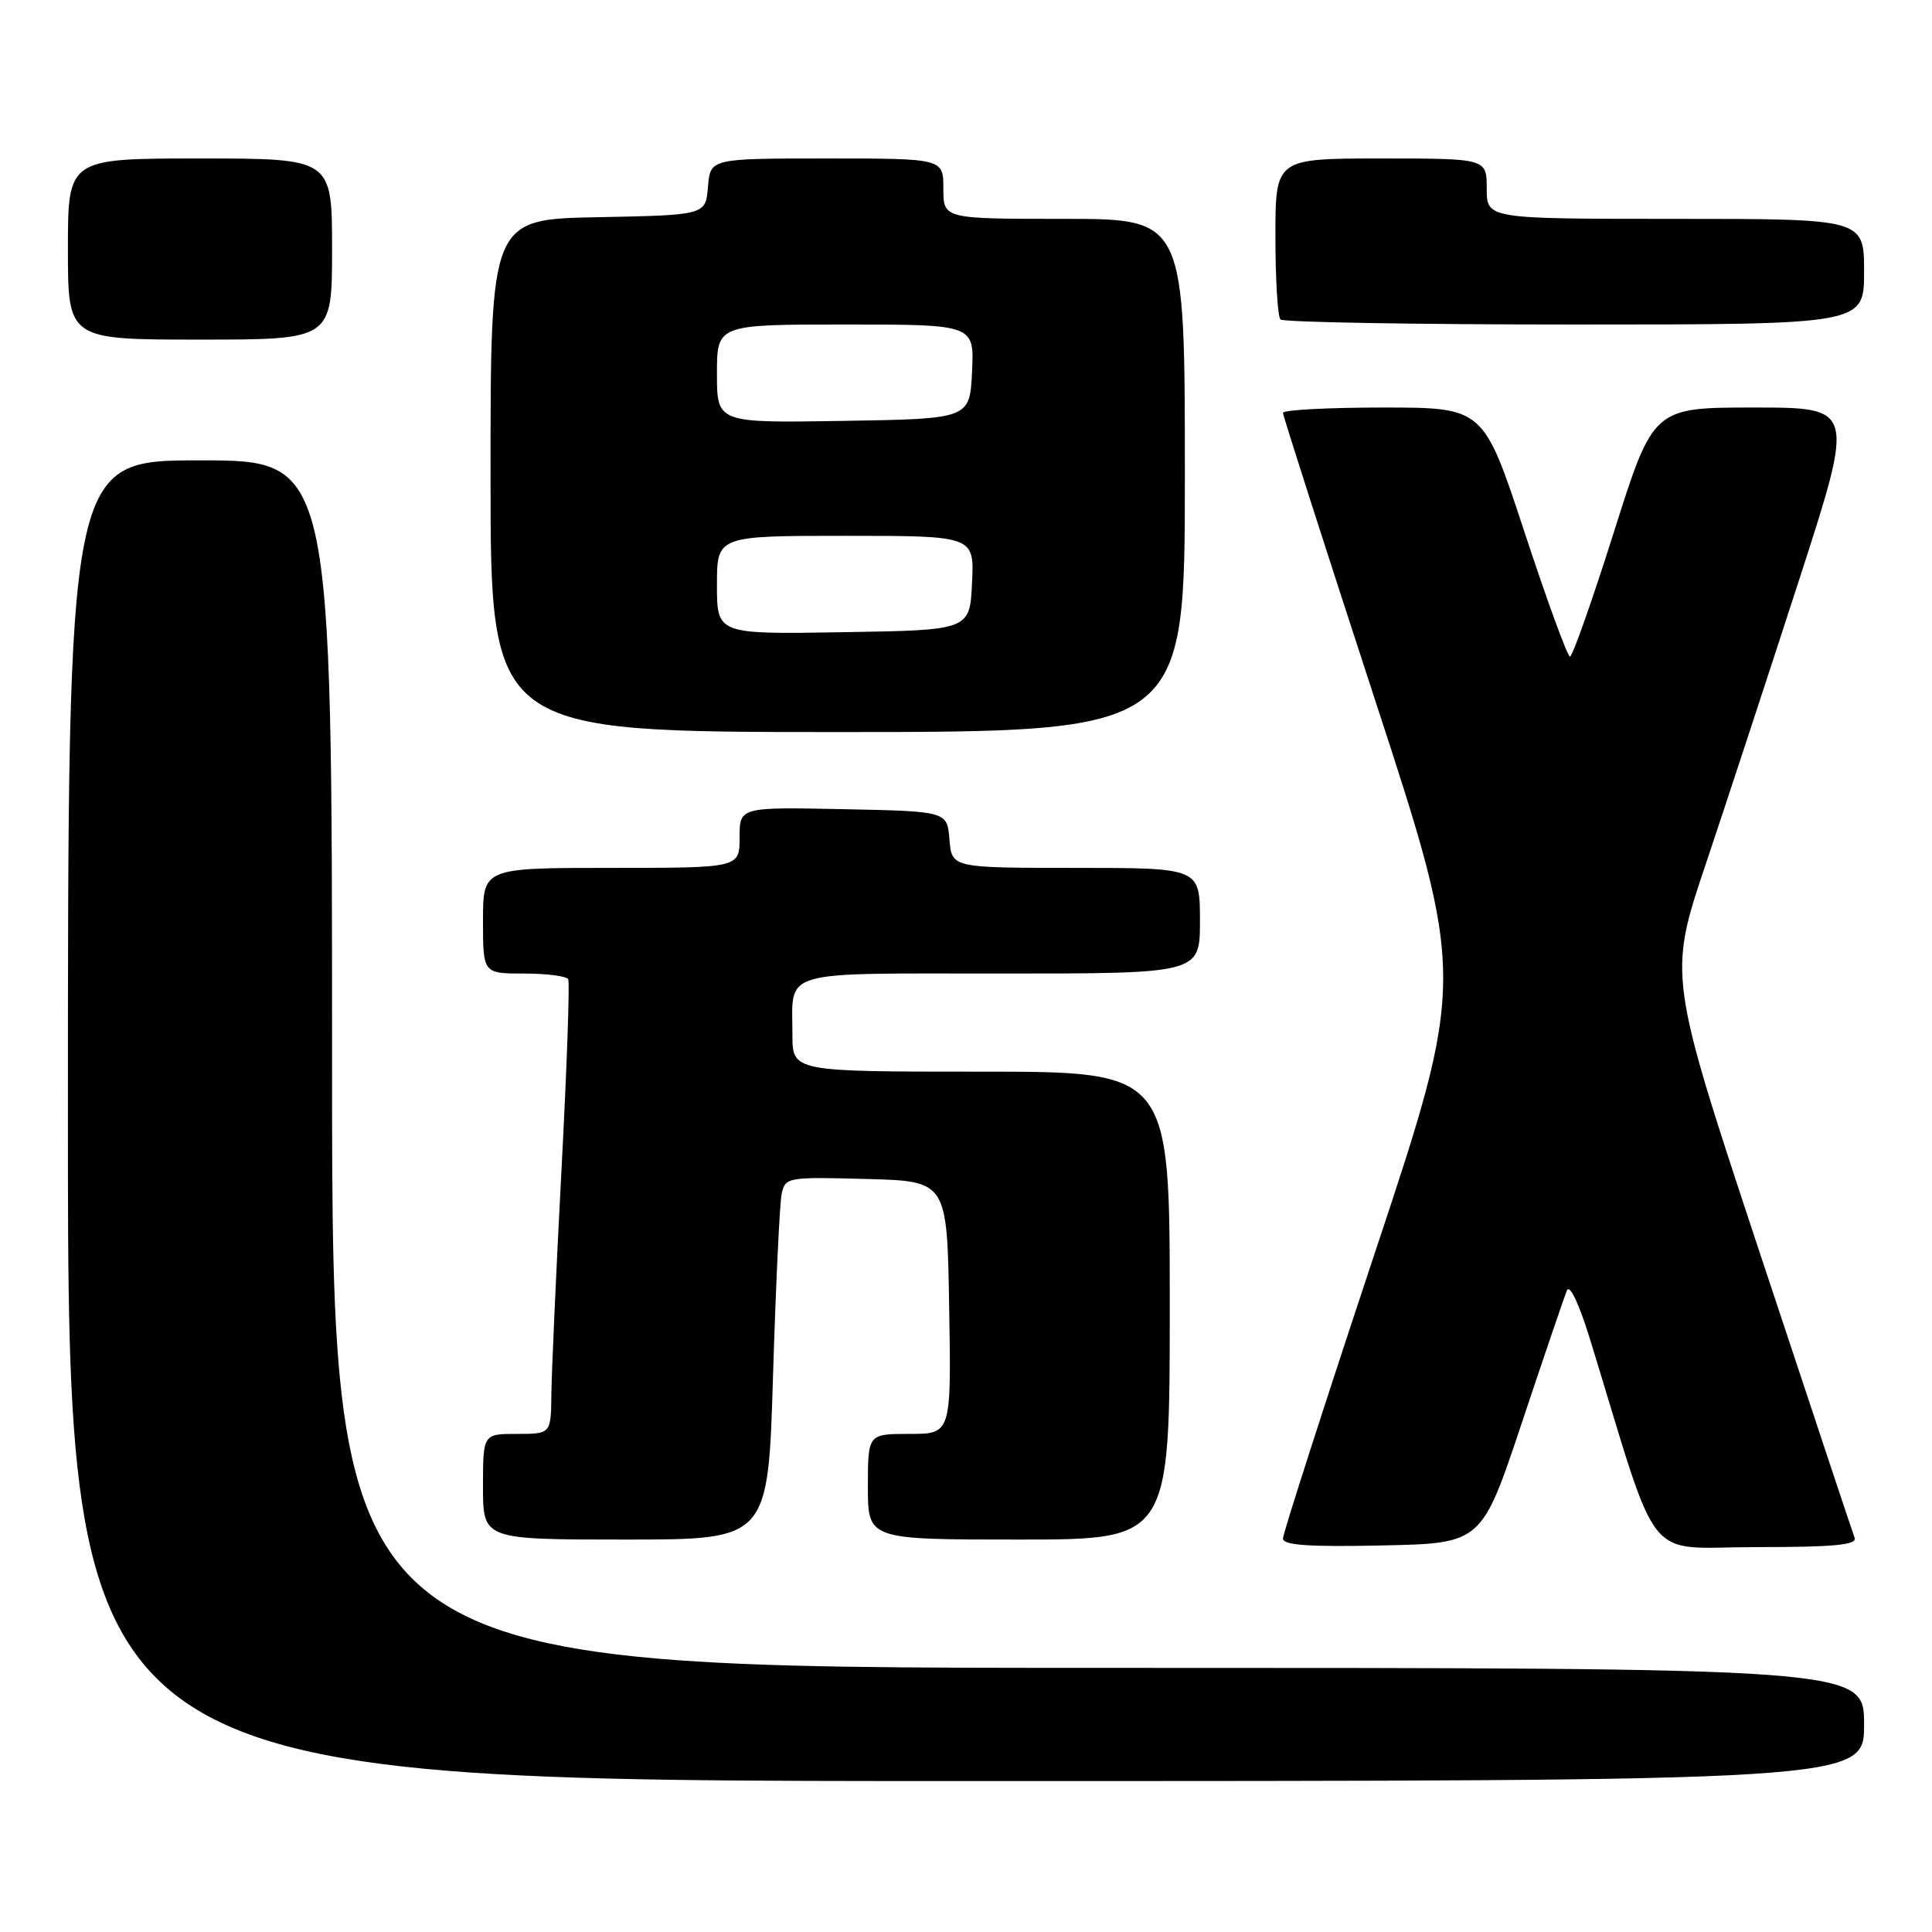 <?xml version="1.0" encoding="UTF-8" standalone="no"?>
<!DOCTYPE svg PUBLIC "-//W3C//DTD SVG 1.1//EN" "http://www.w3.org/Graphics/SVG/1.1/DTD/svg11.dtd" >
<svg xmlns="http://www.w3.org/2000/svg" xmlns:xlink="http://www.w3.org/1999/xlink" version="1.1" viewBox="0 0 256 256">
 <g >
 <path fill="currentColor"
d=" M 247.00 228.50 C 247.00 221.00 247.00 221.00 145.50 221.00 C 44.00 221.00 44.00 221.00 44.00 141.00 C 44.00 61.00 44.00 61.00 26.50 61.00 C 9.00 61.00 9.00 61.00 9.00 148.50 C 9.00 236.00 9.00 236.00 128.00 236.00 C 247.00 236.00 247.00 236.00 247.00 228.50 Z  M 201.66 188.50 C 204.60 179.70 207.28 171.82 207.62 171.00 C 207.99 170.11 209.23 172.73 210.70 177.50 C 220.10 208.11 217.61 205.00 232.68 205.00 C 243.09 205.00 246.11 204.71 245.74 203.75 C 245.48 203.06 239.82 186.03 233.15 165.91 C 221.04 129.31 221.04 129.31 226.05 114.41 C 228.80 106.21 234.37 89.26 238.42 76.75 C 245.78 54.00 245.78 54.00 232.42 54.00 C 219.07 54.00 219.07 54.00 213.85 70.50 C 210.98 79.58 208.36 87.00 208.03 87.00 C 207.70 87.00 204.99 79.58 202.00 70.50 C 196.57 54.00 196.57 54.00 183.28 54.00 C 175.98 54.00 170.00 54.32 170.00 54.70 C 170.00 55.09 175.46 72.11 182.13 92.53 C 194.26 129.65 194.26 129.65 182.13 166.15 C 175.46 186.23 170.00 203.20 170.00 203.86 C 170.00 204.75 173.43 204.99 183.16 204.78 C 196.33 204.50 196.33 204.50 201.66 188.50 Z  M 102.43 182.25 C 102.80 170.29 103.31 159.47 103.57 158.22 C 104.04 155.99 104.31 155.94 114.78 156.22 C 125.50 156.50 125.50 156.50 125.77 173.25 C 126.05 190.00 126.05 190.00 120.52 190.00 C 115.00 190.00 115.00 190.00 115.00 197.00 C 115.00 204.00 115.00 204.00 135.00 204.00 C 155.00 204.00 155.00 204.00 155.00 173.00 C 155.00 142.00 155.00 142.00 130.00 142.00 C 105.00 142.00 105.00 142.00 105.00 137.08 C 105.00 128.39 102.91 129.00 132.61 129.00 C 159.00 129.00 159.00 129.00 159.00 122.00 C 159.00 115.00 159.00 115.00 142.56 115.00 C 126.12 115.00 126.12 115.00 125.81 111.25 C 125.50 107.50 125.50 107.50 111.75 107.22 C 98.00 106.94 98.00 106.94 98.00 110.97 C 98.00 115.00 98.00 115.00 81.00 115.00 C 64.00 115.00 64.00 115.00 64.00 122.00 C 64.00 129.00 64.00 129.00 69.44 129.00 C 72.43 129.00 75.06 129.34 75.29 129.75 C 75.51 130.16 75.11 141.53 74.40 155.00 C 73.69 168.47 73.09 181.86 73.06 184.75 C 73.00 190.00 73.00 190.00 68.50 190.00 C 64.00 190.00 64.00 190.00 64.00 197.00 C 64.00 204.00 64.00 204.00 82.89 204.00 C 101.78 204.00 101.78 204.00 102.43 182.25 Z  M 157.00 63.00 C 157.00 29.00 157.00 29.00 141.00 29.00 C 125.00 29.00 125.00 29.00 125.00 25.00 C 125.00 21.00 125.00 21.00 109.56 21.00 C 94.12 21.00 94.12 21.00 93.81 24.75 C 93.50 28.50 93.50 28.50 79.25 28.78 C 65.00 29.05 65.00 29.05 65.00 63.03 C 65.00 97.00 65.00 97.00 111.00 97.00 C 157.00 97.00 157.00 97.00 157.00 63.00 Z  M 44.00 33.00 C 44.00 21.00 44.00 21.00 26.50 21.00 C 9.00 21.00 9.00 21.00 9.00 33.00 C 9.00 45.00 9.00 45.00 26.50 45.00 C 44.00 45.00 44.00 45.00 44.00 33.00 Z  M 247.00 36.00 C 247.00 29.00 247.00 29.00 222.00 29.00 C 197.00 29.00 197.00 29.00 197.00 25.00 C 197.00 21.00 197.00 21.00 183.00 21.00 C 169.00 21.00 169.00 21.00 169.00 31.33 C 169.00 37.02 169.30 41.97 169.67 42.33 C 170.03 42.70 187.58 43.00 208.67 43.00 C 247.00 43.00 247.00 43.00 247.00 36.00 Z  M 95.00 77.52 C 95.00 71.00 95.00 71.00 112.05 71.00 C 129.10 71.00 129.10 71.00 128.80 77.25 C 128.50 83.50 128.50 83.50 111.75 83.77 C 95.00 84.05 95.00 84.05 95.00 77.52 Z  M 95.00 49.52 C 95.00 43.00 95.00 43.00 112.05 43.00 C 129.10 43.00 129.10 43.00 128.80 49.25 C 128.50 55.50 128.50 55.50 111.75 55.77 C 95.00 56.05 95.00 56.05 95.00 49.52 Z "/>
</g>
</svg>